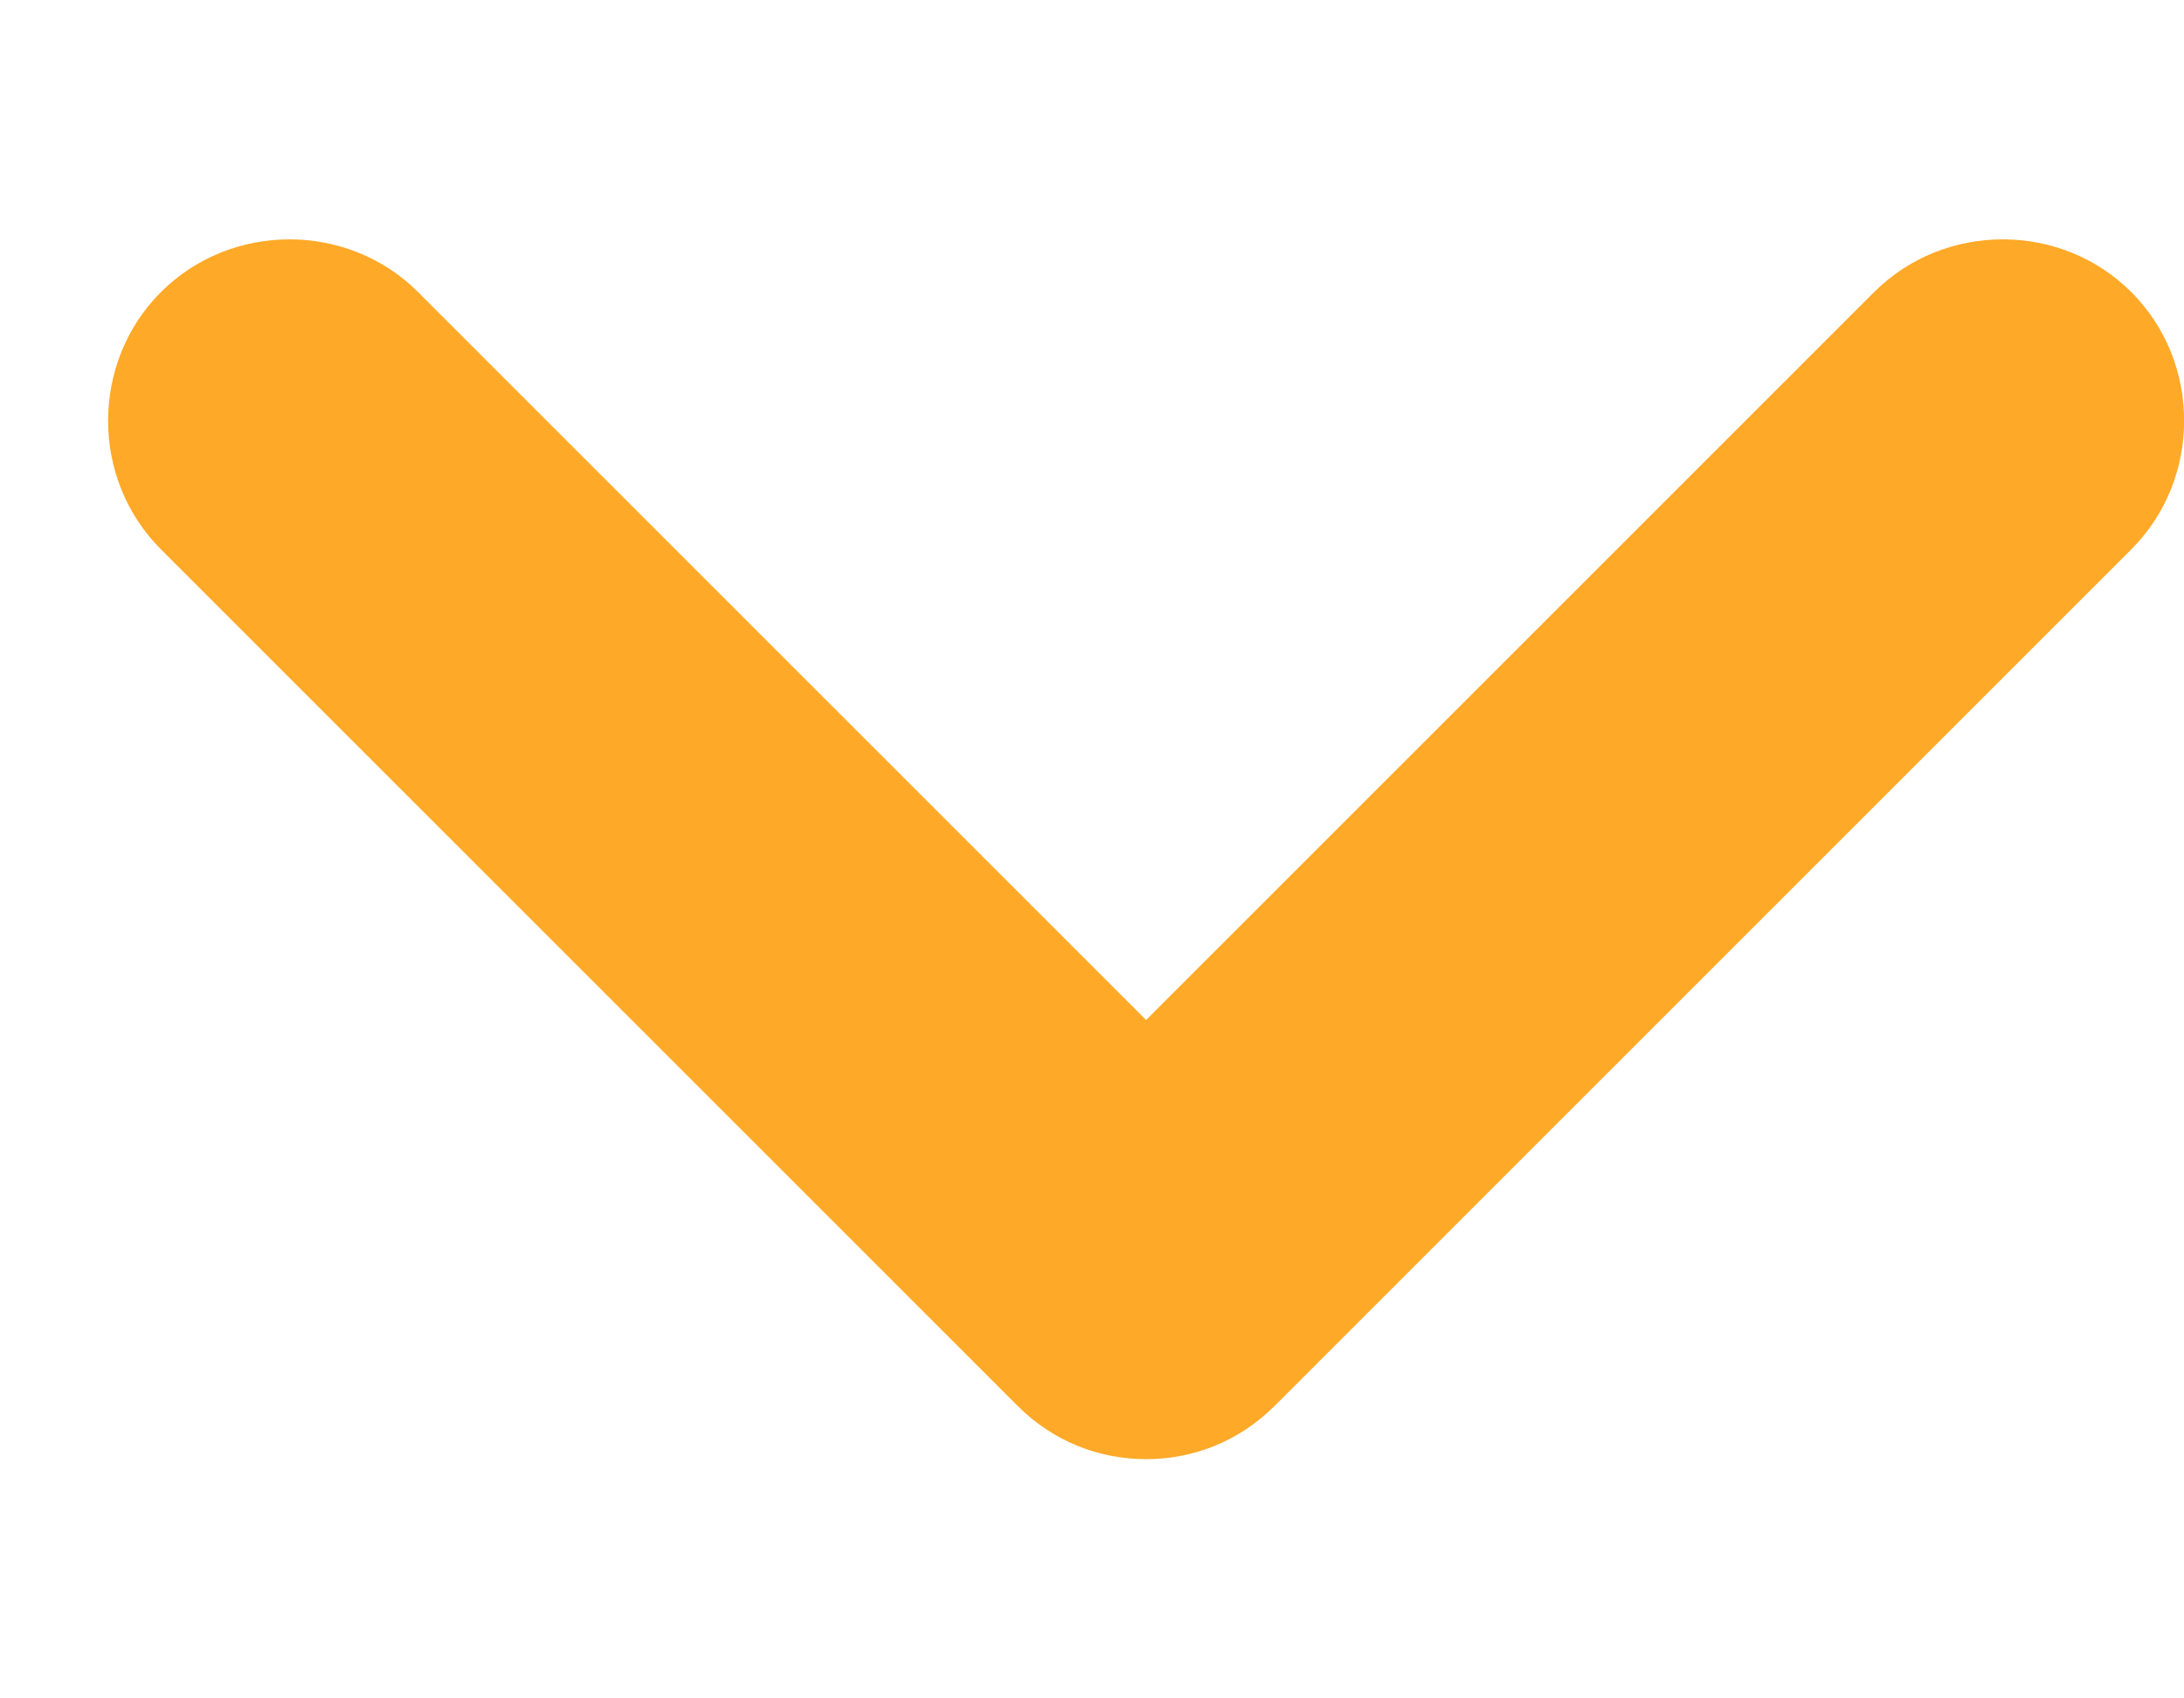 <svg width="9" height="7" viewBox="0 0 9 7" fill="none" xmlns="http://www.w3.org/2000/svg">
<path d="M4.723 6.014C4.533 6.014 4.343 5.944 4.193 5.794L0.663 2.264C0.373 1.974 0.373 1.494 0.663 1.204C0.953 0.914 1.433 0.914 1.723 1.204L4.723 4.204L7.723 1.204C8.013 0.914 8.493 0.914 8.783 1.204C9.073 1.494 9.073 1.974 8.783 2.264L5.253 5.794C5.103 5.944 4.913 6.014 4.723 6.014Z" fill="#FFA928"/>
</svg>

